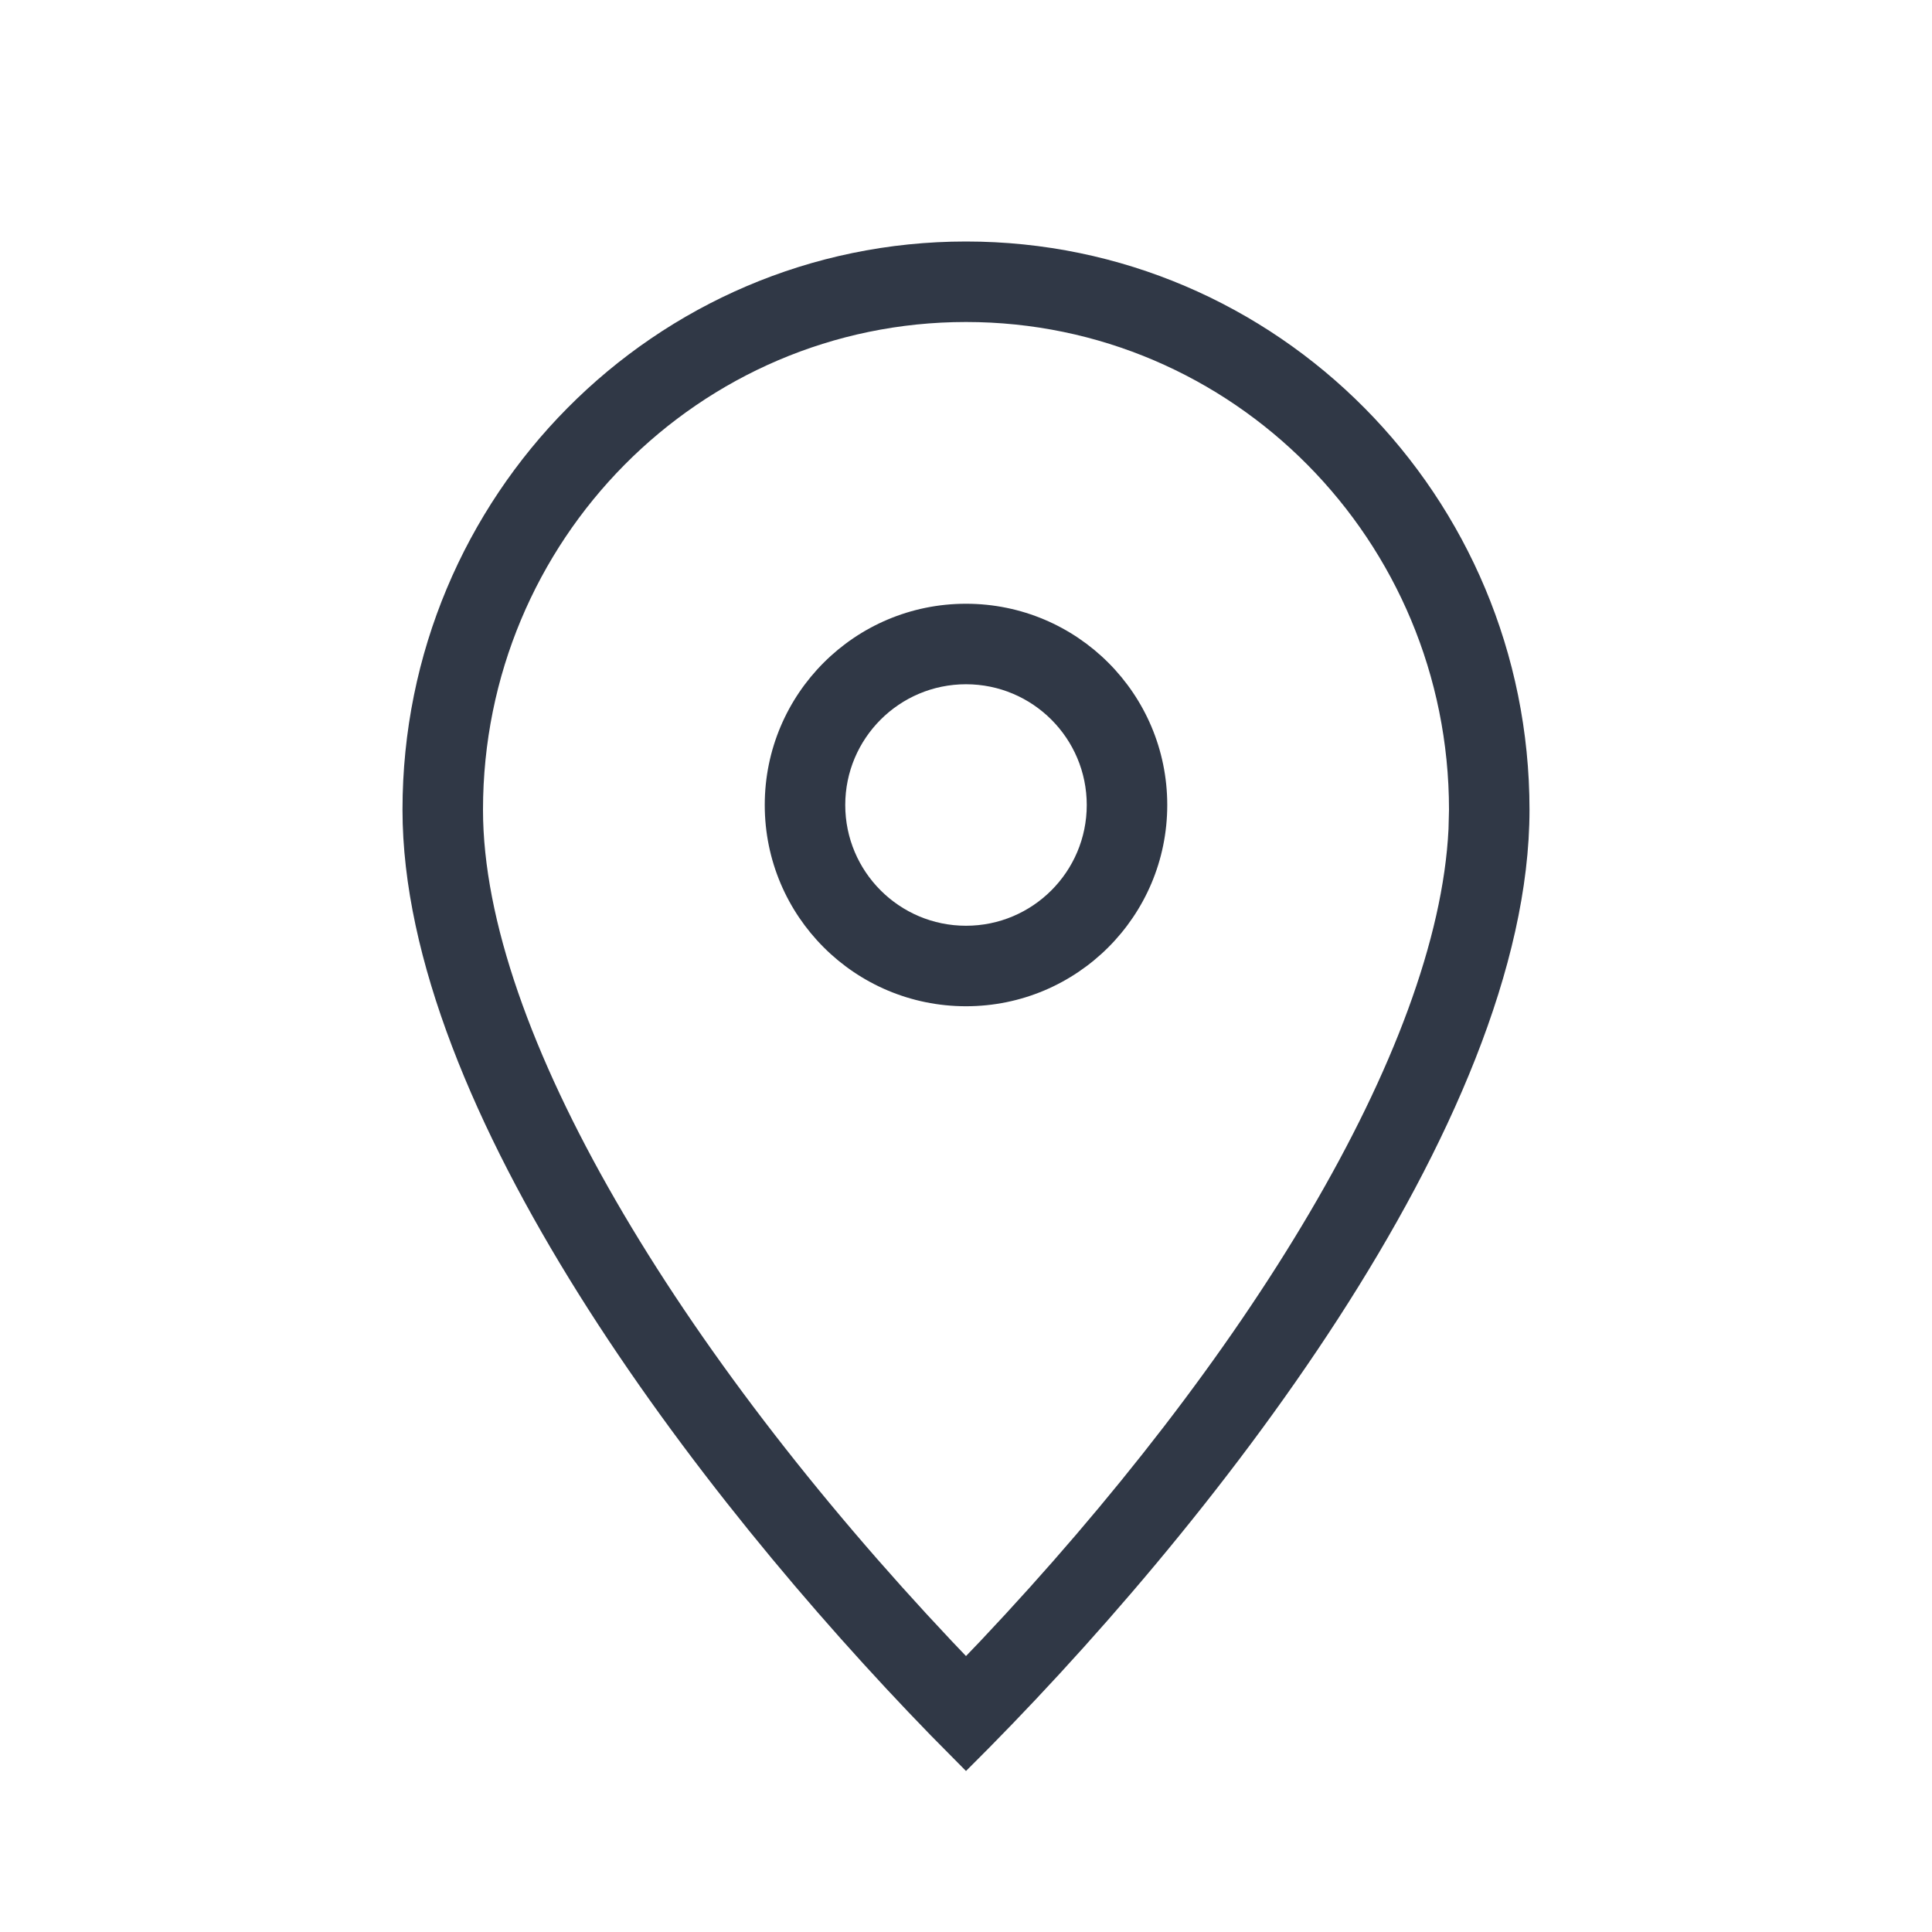 <?xml version="1.0" encoding="UTF-8"?>
<svg width="24px" height="24px" viewBox="0 0 24 24" version="1.1" xmlns="http://www.w3.org/2000/svg" xmlns:xlink="http://www.w3.org/1999/xlink">
    <title>map</title>
    <g id="map" stroke="none" stroke-width="1" fill="none" fill-rule="evenodd">
        <path d="M12,7.5 C10.619,7.5 9.5,8.619 9.5,10 C9.5,11.381 10.619,12.5 12,12.5 C13.381,12.5 14.5,11.381 14.5,10 C14.5,8.619 13.381,7.5 12,7.5 Z M12,3 C15.866,3 19,6.16 19,10.059 C19,13.957 15.002,19.025 12,22 L11.559,21.554 C8.649,18.561 5,13.767 5,10.059 C5,6.16 8.134,3 12,3 Z M12,4 C8.688,4 6,6.711 6,10.059 C6,12.805 8.454,16.812 11.82,20.383 L12,20.572 L12.184,20.38 C15.464,16.905 17.86,13.04 17.994,10.298 L18,10.059 C18,6.711 15.312,4 12,4 Z M12,8.5 C12.828,8.5 13.5,9.172 13.5,10 C13.5,10.828 12.828,11.5 12,11.5 C11.172,11.5 10.5,10.828 10.5,10 C10.5,9.172 11.172,8.5 12,8.5 Z" id="Oval" fill="#303846"></path>
    </g>
</svg>